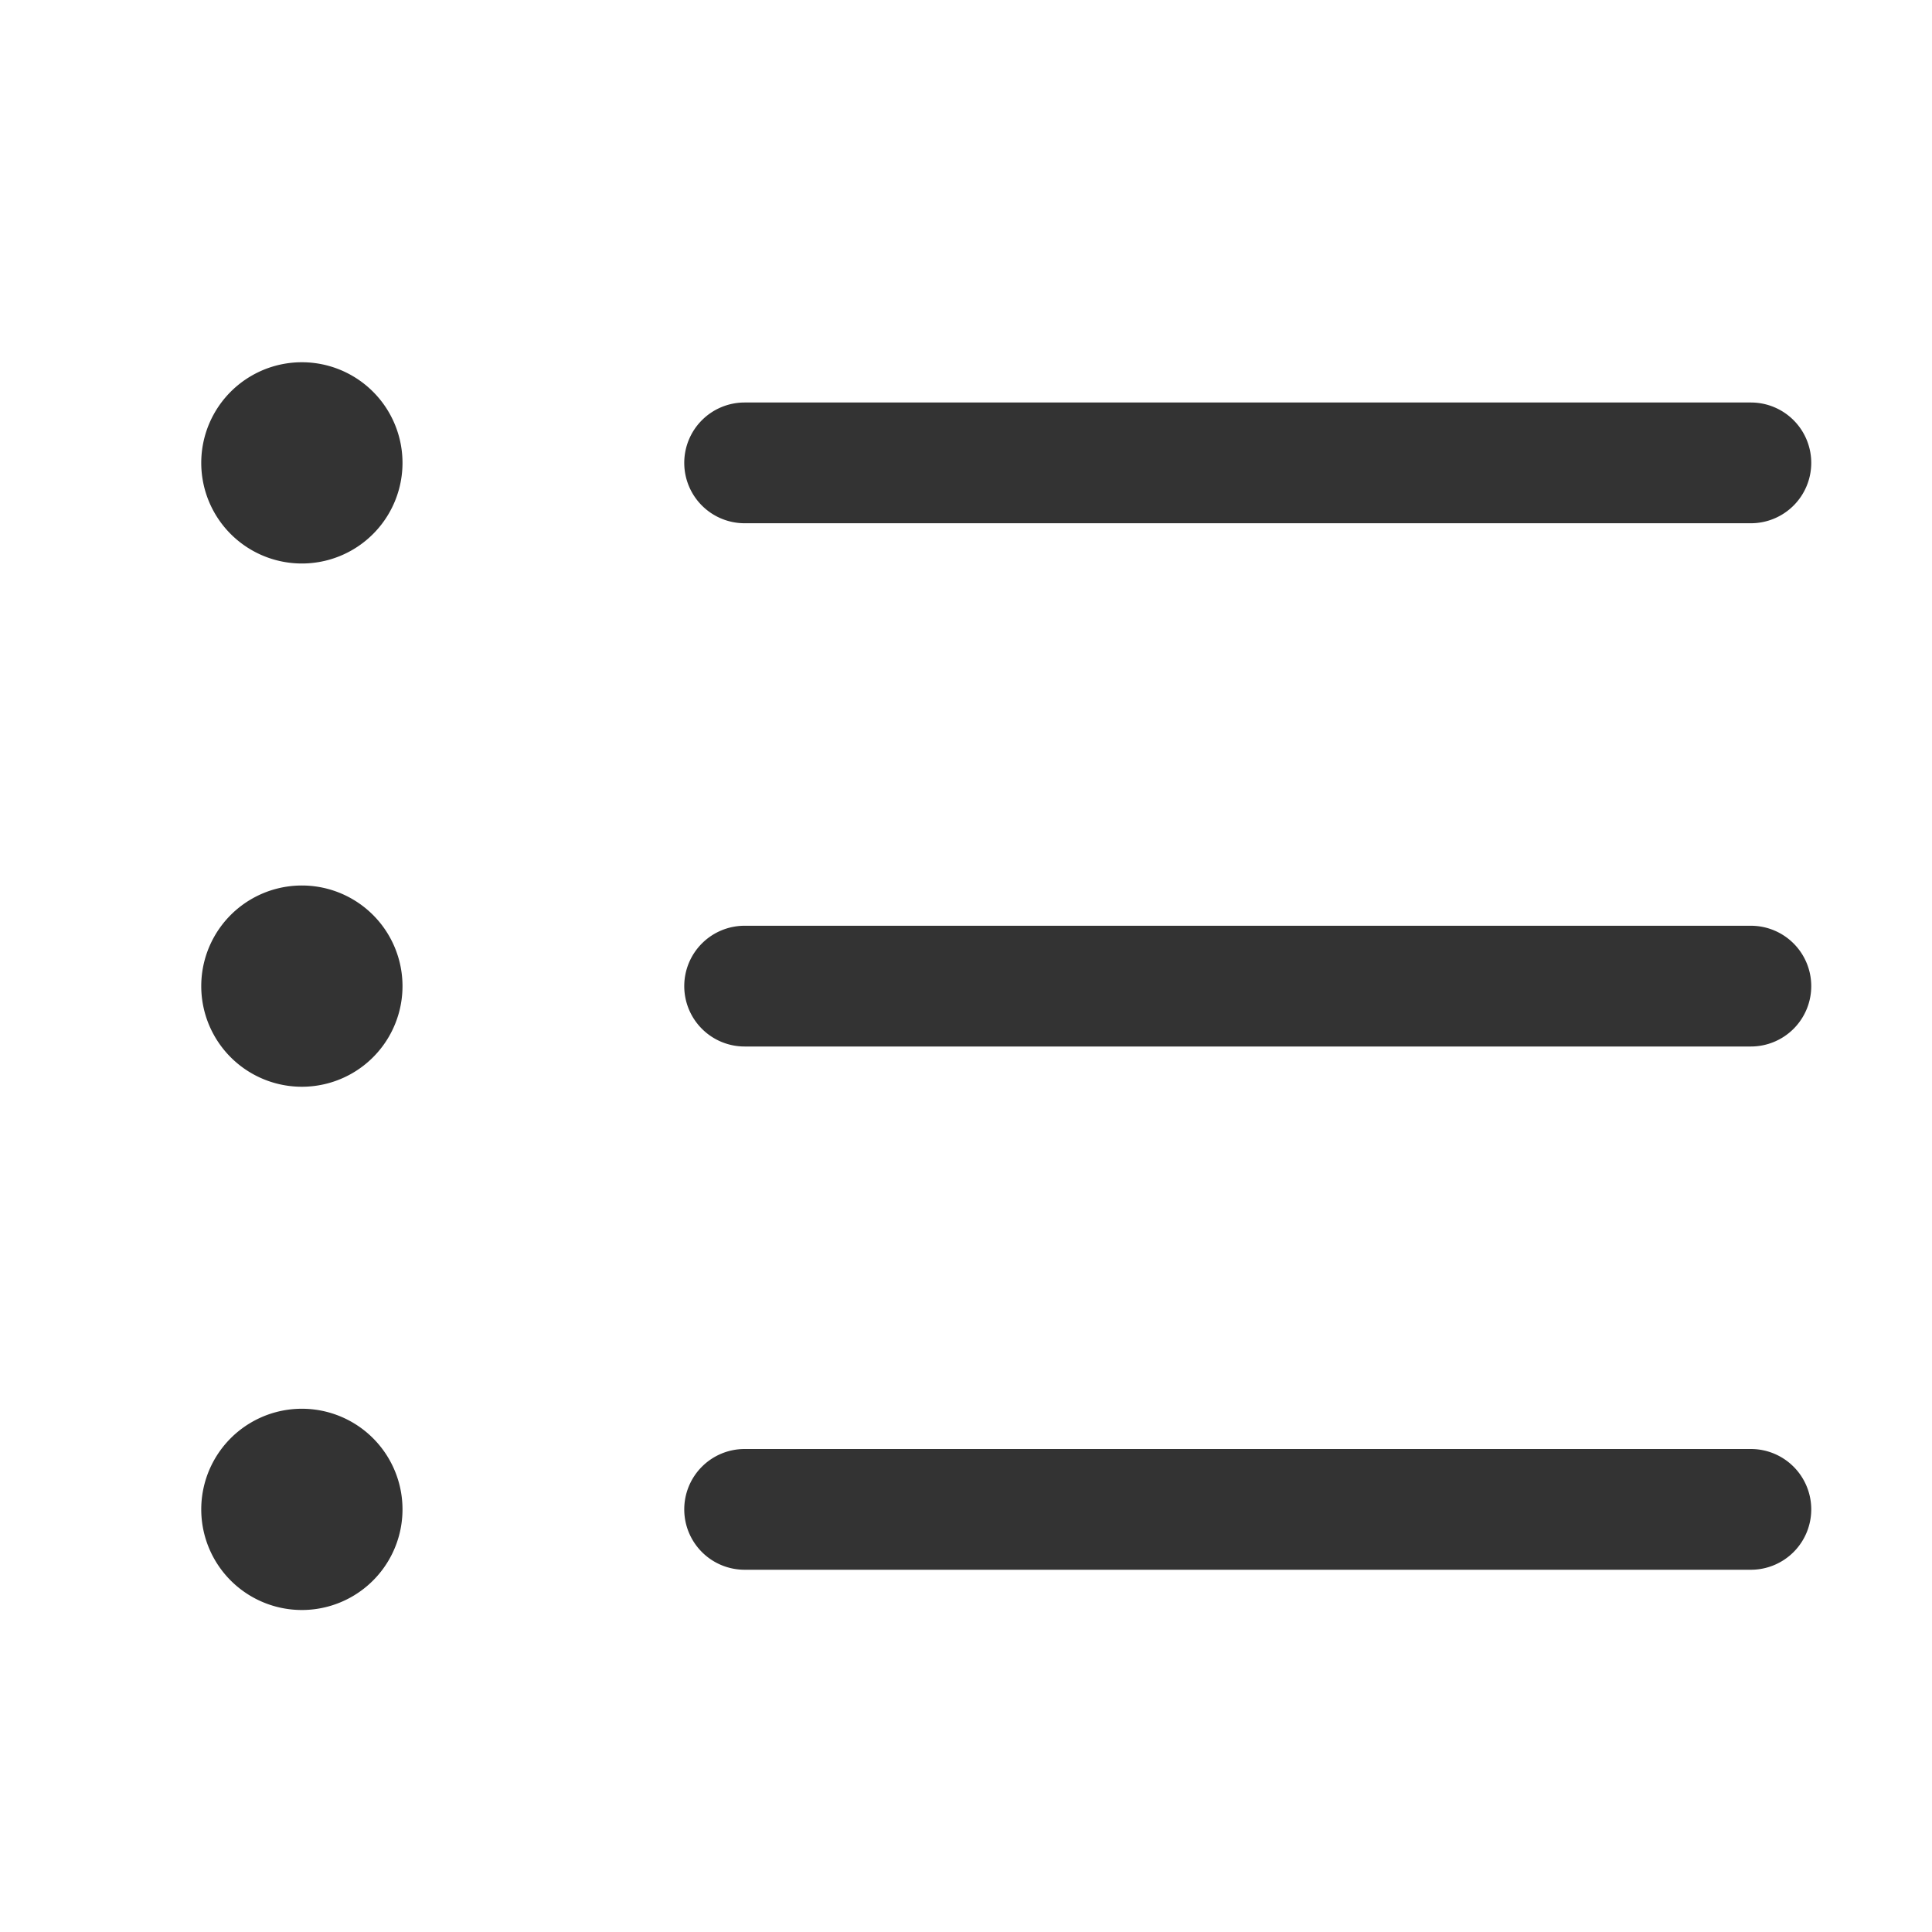 <?xml version="1.0" standalone="no"?><!DOCTYPE svg PUBLIC "-//W3C//DTD SVG 1.1//EN" "http://www.w3.org/Graphics/SVG/1.1/DTD/svg11.dtd"><svg t="1652018243130" class="icon" viewBox="0 0 1024 1024" version="1.1" xmlns="http://www.w3.org/2000/svg" p-id="3779" xmlns:xlink="http://www.w3.org/1999/xlink" width="16" height="16"><defs><style type="text/css"></style></defs><path d="M394.667 213.333h533.333a32 32 0 0 1 32 32 32 32 0 0 1-32 32h-533.333a32 32 0 0 1-32-32 32 32 0 0 1 32-32z" fill="#333333" p-id="3780"></path><path d="M160 245.333m-53.333 0a53.333 53.333 0 1 0 106.667 0 53.333 53.333 0 1 0-106.667 0Z" fill="#333333" p-id="3781"></path><path d="M160 522.667m-53.333 0a53.333 53.333 0 1 0 106.667 0 53.333 53.333 0 1 0-106.667 0Z" fill="#333333" p-id="3782"></path><path d="M160 800m-53.333 0a53.333 53.333 0 1 0 106.667 0 53.333 53.333 0 1 0-106.667 0Z" fill="#333333" p-id="3783"></path><path d="M394.667 490.667h533.333a32 32 0 0 1 32 32 32 32 0 0 1-32 32h-533.333a32 32 0 0 1-32-32 32 32 0 0 1 32-32zM394.667 768h533.333a32 32 0 0 1 32 32 32 32 0 0 1-32 32h-533.333a32 32 0 0 1-32-32 32 32 0 0 1 32-32z" fill="#333333" p-id="3784"></path></svg>